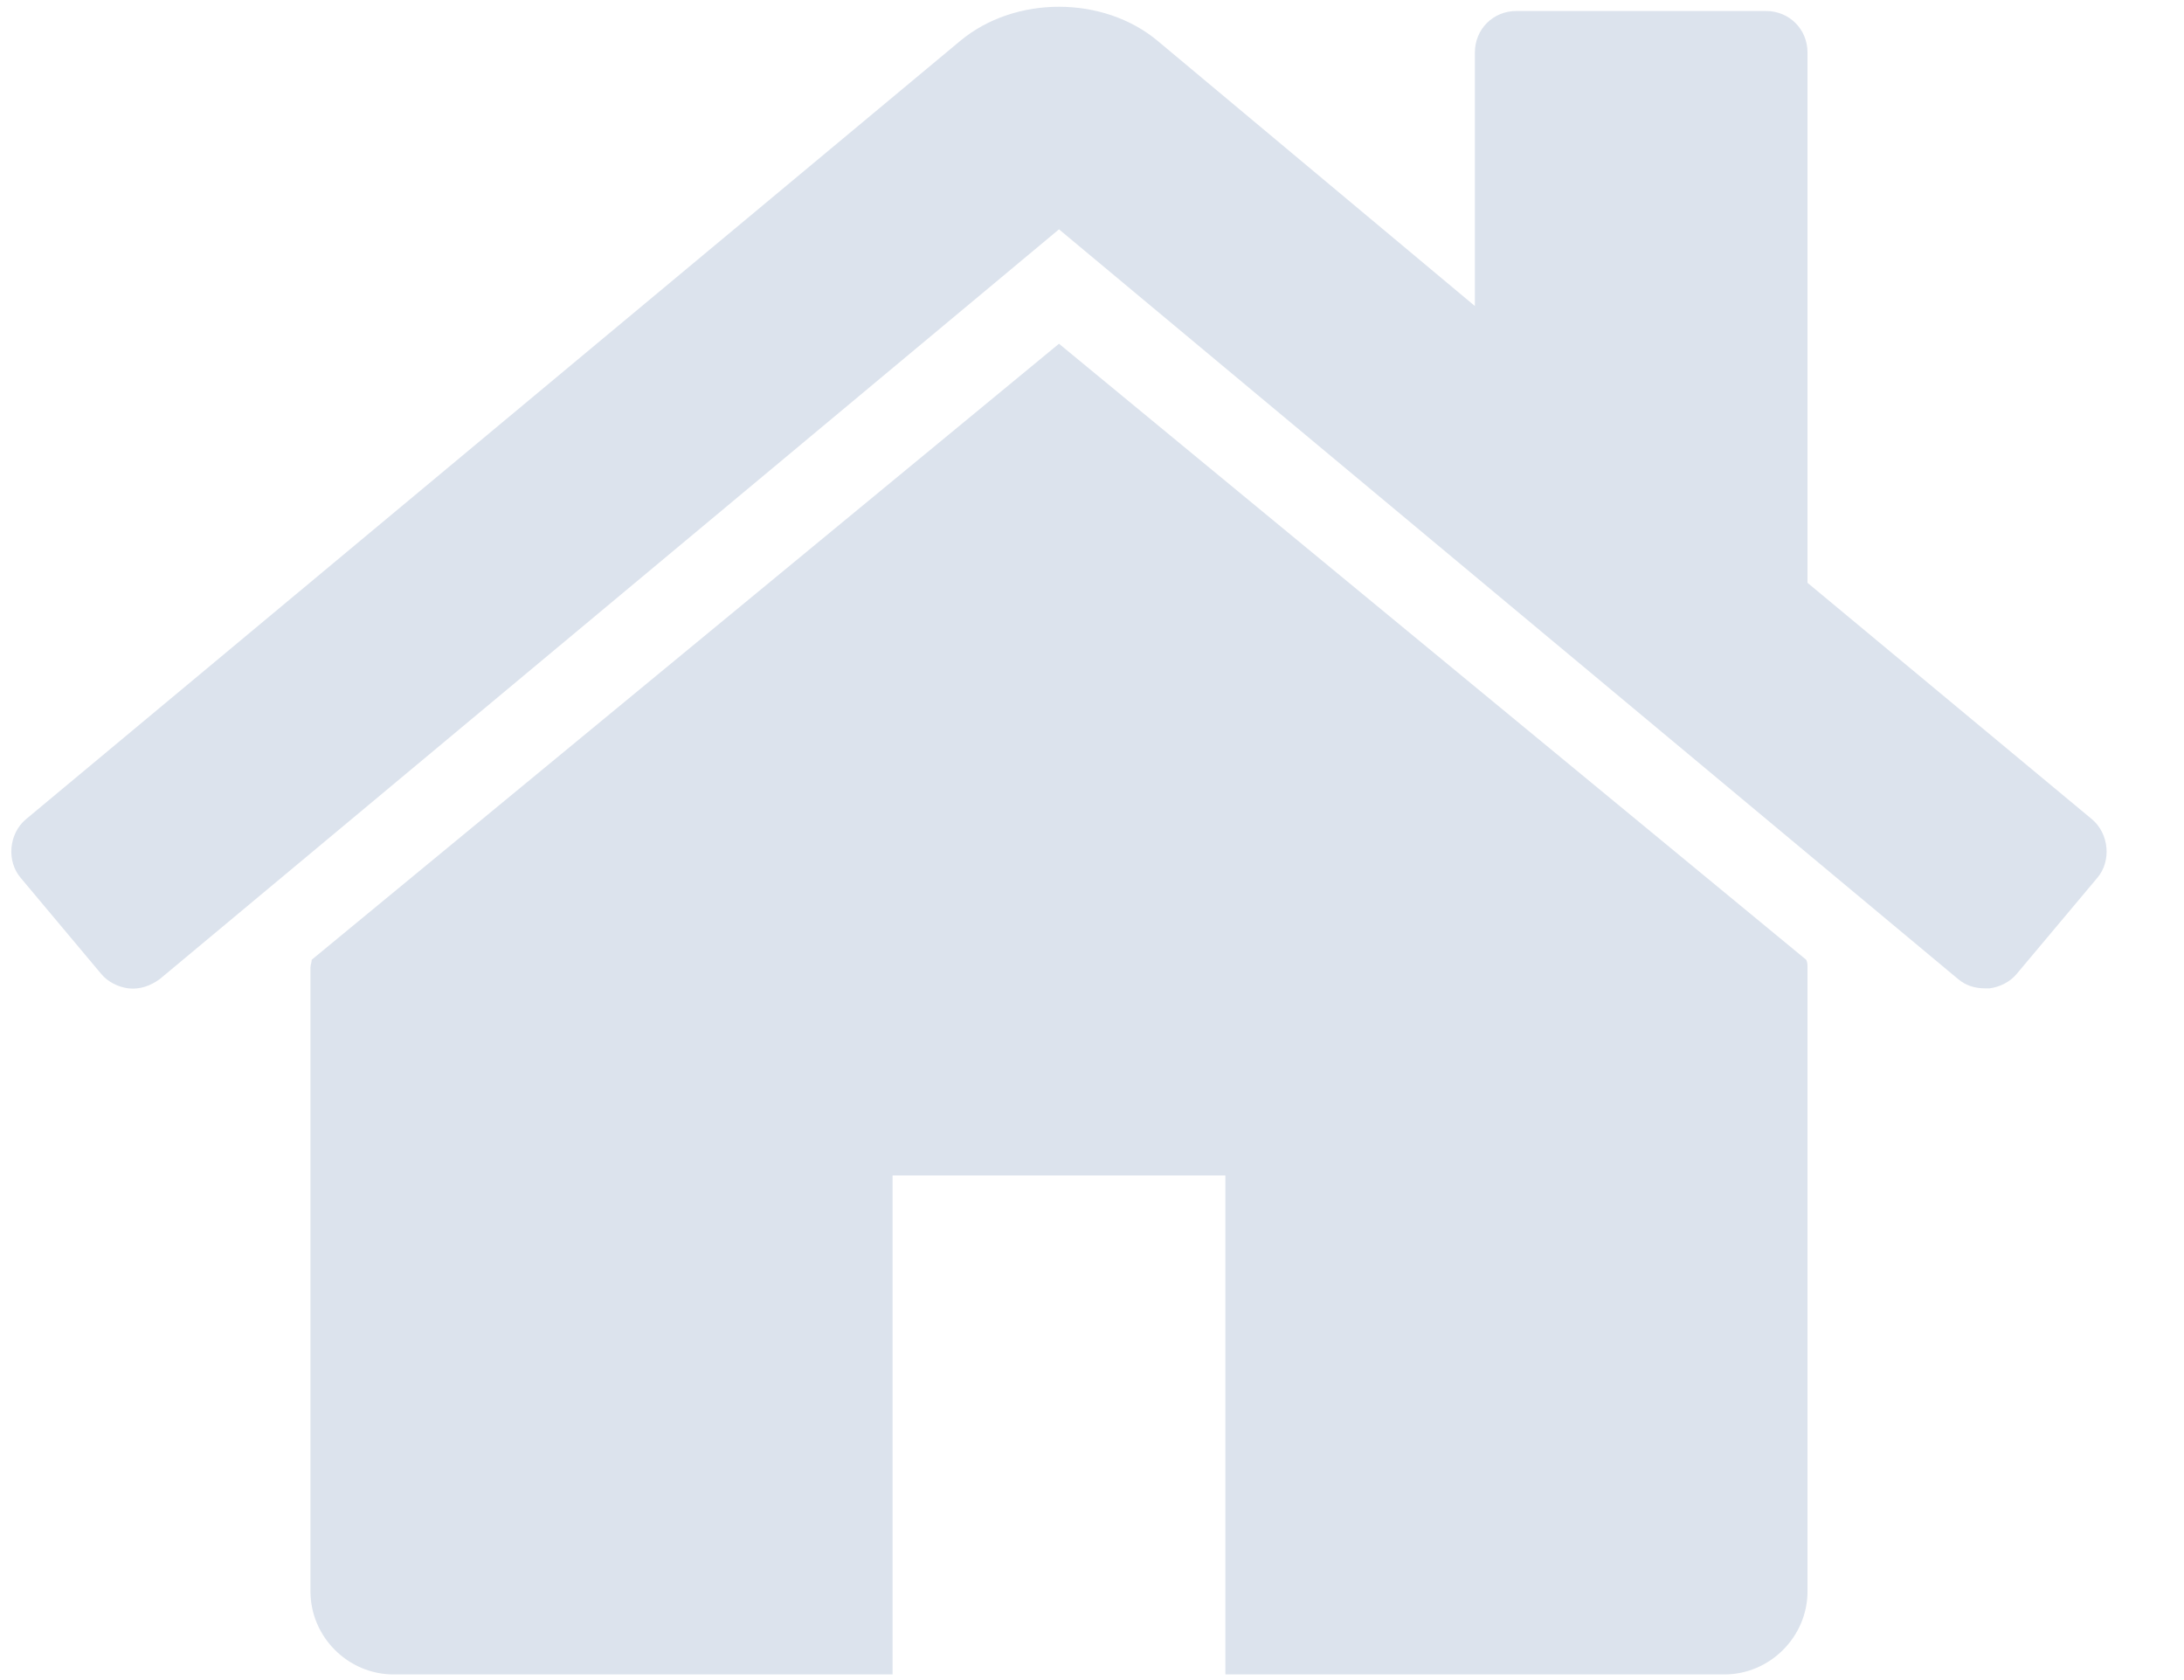 <?xml version="1.0" encoding="UTF-8" standalone="no"?>
<svg width="26px" height="20px" viewBox="0 0 26 20" version="1.1" xmlns="http://www.w3.org/2000/svg" xmlns:xlink="http://www.w3.org/1999/xlink">
    <!-- Generator: Sketch 42 (36781) - http://www.bohemiancoding.com/sketch -->
    <title>icon5a</title>
    <desc>Created with Sketch.</desc>
    <defs></defs>
    <g id="Page-1" stroke="none" stroke-width="1" fill="none" fill-rule="evenodd">
        <g id="icon5a" fill="#DCE3ED">
            <path d="M21.518,18.944 C21.518,19.486 21.069,19.933 20.528,19.933 L14.588,19.933 L14.588,13.993 L10.626,13.993 L10.626,19.933 L4.686,19.933 C4.143,19.933 3.696,19.486 3.696,18.944 L3.696,11.518 C3.696,11.487 3.711,11.455 3.711,11.425 L12.607,4.092 L21.502,11.425 C21.518,11.455 21.518,11.487 21.518,11.518 L21.518,18.944 Z M24.008,11.594 C23.931,11.688 23.807,11.75 23.684,11.766 L23.638,11.766 C23.514,11.766 23.405,11.734 23.313,11.657 L12.607,2.73 L1.9,11.657 C1.792,11.734 1.669,11.781 1.53,11.766 C1.406,11.75 1.282,11.688 1.205,11.594 L0.246,10.45 C0.075,10.249 0.106,9.924 0.307,9.754 L11.431,0.487 C12.081,-0.055 13.133,-0.055 13.782,0.487 L17.558,3.643 L17.558,0.626 C17.558,0.348 17.774,0.131 18.052,0.131 L21.023,0.131 C21.302,0.131 21.518,0.348 21.518,0.626 L21.518,6.938 L24.906,9.754 C25.107,9.924 25.139,10.249 24.968,10.45 L24.008,11.594 Z" id="Fill-10"></path>
        </g>
    </g>
</svg>